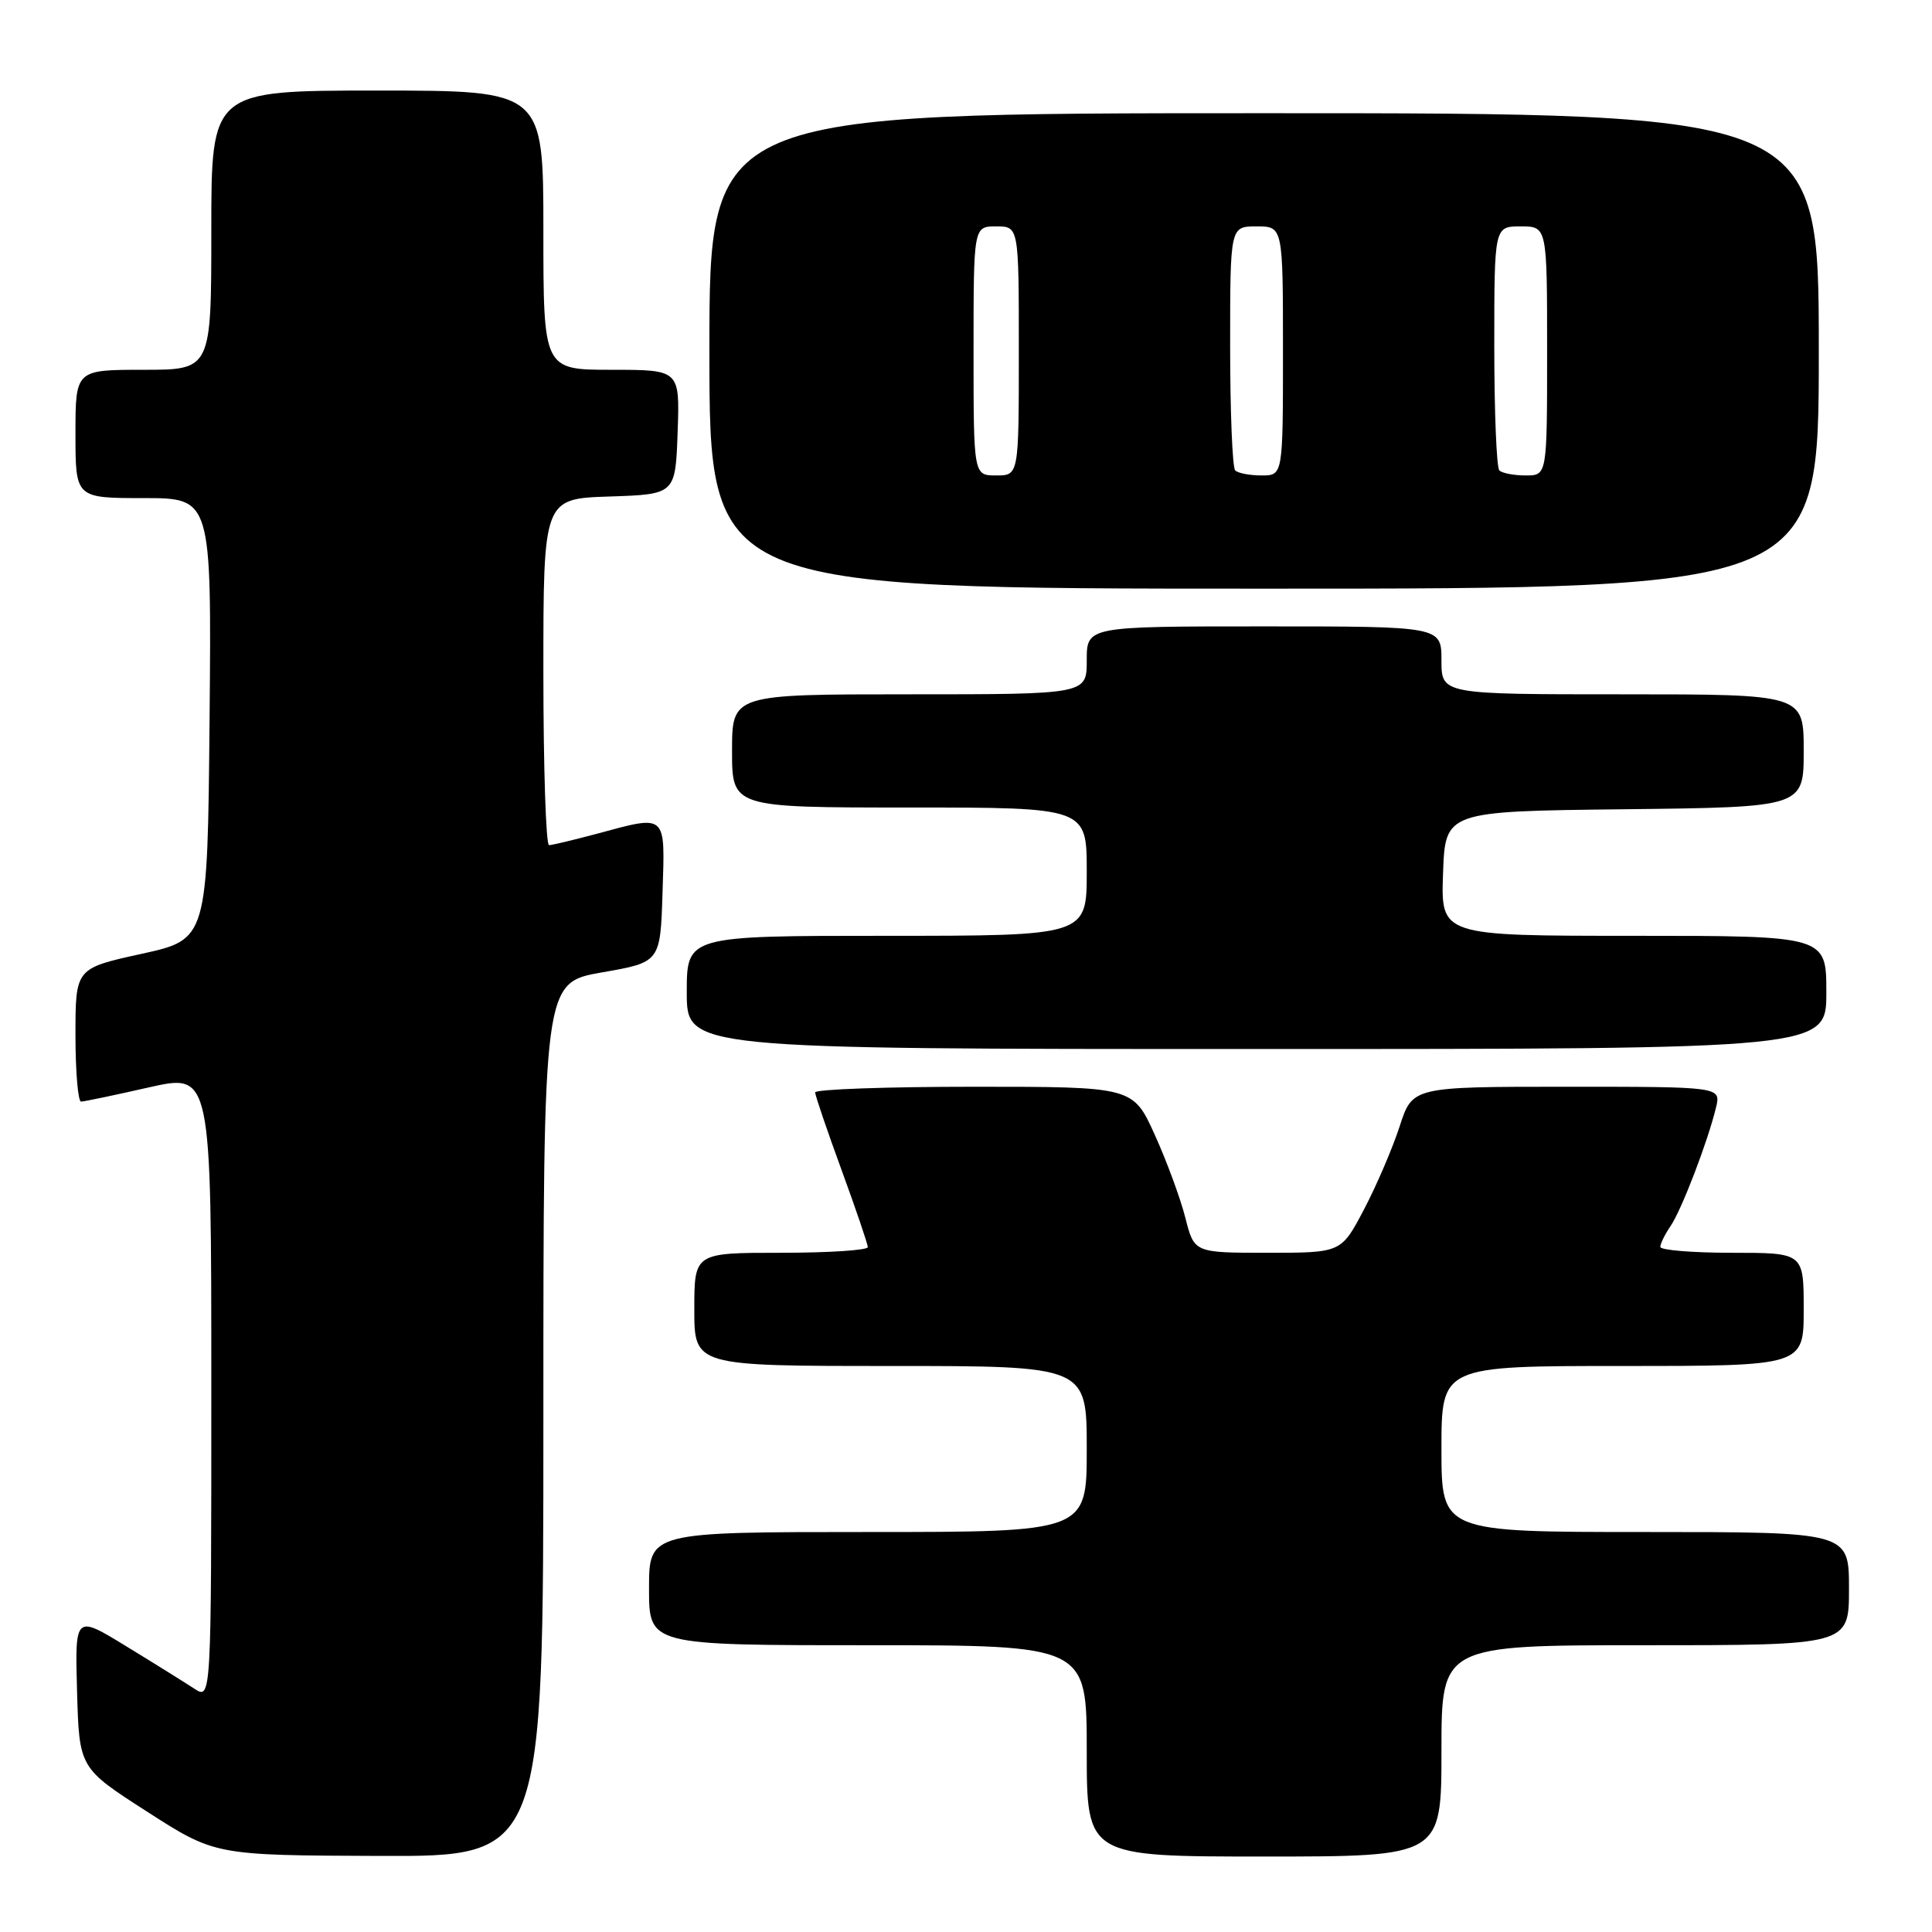<?xml version="1.0" encoding="UTF-8" standalone="no"?>
<!DOCTYPE svg PUBLIC "-//W3C//DTD SVG 1.1//EN" "http://www.w3.org/Graphics/SVG/1.1/DTD/svg11.dtd" >
<svg xmlns="http://www.w3.org/2000/svg" xmlns:xlink="http://www.w3.org/1999/xlink" version="1.1" viewBox="0 0 256 256">
 <g >
 <path fill="currentColor"
d=" M 72.00 188.10 C 72.00 130.21 72.00 130.21 79.75 128.85 C 87.50 127.50 87.50 127.50 87.79 118.25 C 88.12 107.67 88.45 107.96 79.00 110.50 C 75.97 111.31 73.16 111.98 72.75 111.99 C 72.34 111.99 72.00 101.67 72.00 89.04 C 72.00 66.08 72.00 66.08 80.75 65.79 C 89.50 65.50 89.50 65.50 89.79 57.25 C 90.08 49.00 90.08 49.00 81.04 49.00 C 72.00 49.00 72.00 49.00 72.00 30.50 C 72.00 12.00 72.00 12.00 50.00 12.00 C 28.00 12.00 28.00 12.00 28.00 30.50 C 28.00 49.00 28.00 49.00 19.00 49.00 C 10.00 49.00 10.00 49.00 10.00 57.50 C 10.00 66.00 10.00 66.00 19.02 66.00 C 28.03 66.00 28.03 66.00 27.77 95.23 C 27.50 124.47 27.50 124.47 18.75 126.39 C 10.00 128.31 10.00 128.31 10.00 137.15 C 10.00 142.02 10.34 145.99 10.75 145.97 C 11.16 145.96 15.21 145.11 19.75 144.08 C 28.00 142.22 28.00 142.22 28.00 183.72 C 28.00 225.23 28.00 225.23 25.75 223.76 C 24.51 222.95 20.45 220.41 16.71 218.13 C 9.93 213.98 9.93 213.98 10.21 224.13 C 10.50 234.28 10.50 234.28 19.50 240.06 C 28.50 245.84 28.50 245.84 50.25 245.92 C 72.00 246.00 72.00 246.00 72.00 188.10 Z  M 191.00 232.00 C 191.00 218.00 191.00 218.00 218.00 218.00 C 245.00 218.00 245.00 218.00 245.00 210.50 C 245.00 203.00 245.00 203.00 218.00 203.00 C 191.00 203.00 191.00 203.00 191.00 192.00 C 191.00 181.00 191.00 181.00 215.00 181.00 C 239.00 181.00 239.00 181.00 239.00 173.50 C 239.00 166.00 239.00 166.00 229.50 166.00 C 224.28 166.00 220.00 165.65 220.00 165.22 C 220.00 164.79 220.61 163.56 221.35 162.47 C 222.81 160.35 226.30 151.24 227.38 146.75 C 228.04 144.00 228.04 144.00 207.60 144.00 C 187.16 144.00 187.16 144.00 185.46 149.25 C 184.52 152.14 182.40 157.09 180.74 160.25 C 177.72 166.00 177.72 166.00 167.98 166.00 C 158.24 166.00 158.24 166.00 157.07 161.38 C 156.43 158.84 154.61 153.89 153.02 150.38 C 150.13 144.00 150.13 144.00 129.06 144.00 C 117.48 144.00 108.01 144.34 108.01 144.75 C 108.02 145.16 109.59 149.78 111.50 155.00 C 113.41 160.22 114.98 164.84 114.99 165.25 C 114.99 165.66 109.83 166.00 103.50 166.00 C 92.00 166.00 92.00 166.00 92.00 173.50 C 92.00 181.00 92.00 181.00 118.00 181.00 C 144.00 181.00 144.00 181.00 144.00 192.00 C 144.00 203.00 144.00 203.00 115.00 203.00 C 86.00 203.00 86.00 203.00 86.00 210.50 C 86.00 218.00 86.00 218.00 115.00 218.00 C 144.00 218.00 144.00 218.00 144.00 232.00 C 144.00 246.00 144.00 246.00 167.50 246.00 C 191.00 246.00 191.00 246.00 191.00 232.00 Z  M 242.00 131.50 C 242.00 124.00 242.00 124.00 216.46 124.00 C 190.92 124.00 190.92 124.00 191.21 115.75 C 191.50 107.50 191.50 107.50 215.25 107.23 C 239.00 106.96 239.00 106.96 239.00 99.48 C 239.00 92.00 239.00 92.00 215.00 92.00 C 191.00 92.00 191.00 92.00 191.00 87.50 C 191.00 83.00 191.00 83.00 167.50 83.00 C 144.00 83.00 144.00 83.00 144.00 87.50 C 144.00 92.00 144.00 92.00 120.50 92.00 C 97.00 92.00 97.00 92.00 97.00 99.50 C 97.00 107.00 97.00 107.00 120.50 107.00 C 144.00 107.00 144.00 107.00 144.00 115.50 C 144.00 124.00 144.00 124.00 117.50 124.00 C 91.00 124.00 91.00 124.00 91.00 131.50 C 91.00 139.00 91.00 139.00 166.50 139.00 C 242.00 139.00 242.00 139.00 242.00 131.50 Z  M 241.00 46.50 C 241.00 15.00 241.00 15.00 167.50 15.00 C 94.00 15.00 94.00 15.00 94.00 46.50 C 94.00 78.00 94.00 78.00 167.50 78.00 C 241.00 78.00 241.00 78.00 241.00 46.50 Z  M 129.00 46.50 C 129.00 30.00 129.00 30.00 132.00 30.00 C 135.00 30.00 135.00 30.00 135.00 46.50 C 135.00 63.00 135.00 63.00 132.00 63.00 C 129.00 63.00 129.00 63.00 129.00 46.50 Z  M 163.67 62.33 C 163.30 61.97 163.00 54.54 163.00 45.83 C 163.00 30.00 163.00 30.00 166.50 30.00 C 170.00 30.00 170.00 30.00 170.00 46.50 C 170.00 63.00 170.00 63.00 167.17 63.00 C 165.61 63.00 164.03 62.70 163.67 62.33 Z  M 198.67 62.33 C 198.30 61.97 198.00 54.54 198.00 45.83 C 198.00 30.00 198.00 30.00 201.50 30.00 C 205.00 30.00 205.00 30.00 205.00 46.50 C 205.00 63.00 205.00 63.00 202.17 63.00 C 200.61 63.00 199.03 62.70 198.67 62.33 Z "/>
</g>
</svg>